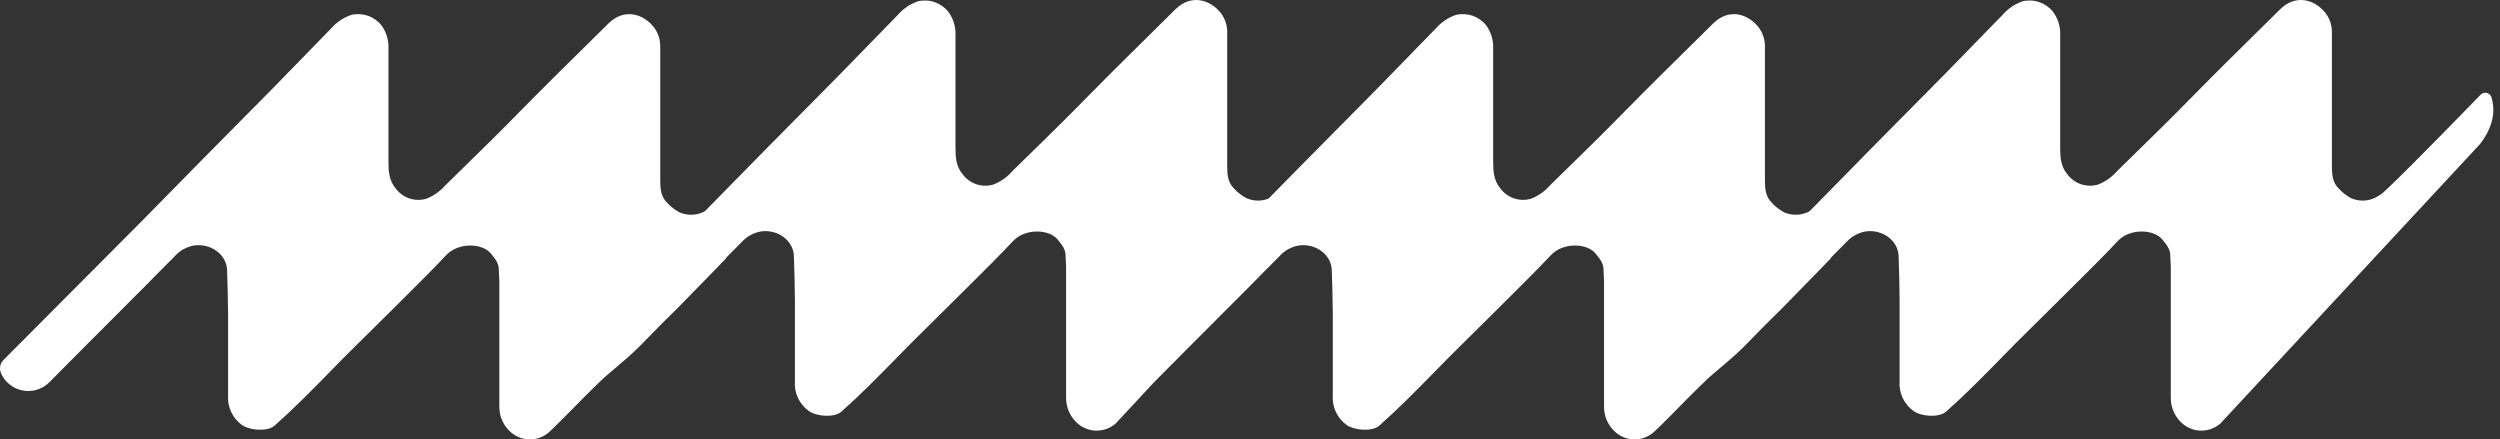 <svg width="165" height="29" viewBox="0 0 165 29" fill="none" xmlns="http://www.w3.org/2000/svg">
<rect x="0" y="0" width="165" height="29" fill="#333333" stroke="none"/>
<path fill-rule="evenodd" clip-rule="evenodd" d="M76.172 25.222L76.166 25.228L73.64 27.947C73.298 28.247 72.859 28.416 72.404 28.421C71.949 28.427 71.507 28.27 71.157 27.978C70.899 27.761 70.694 27.488 70.556 27.181C70.418 26.873 70.353 26.538 70.363 26.201V17.608C70.363 17.488 70.355 17.368 70.346 17.248C70.337 17.128 70.329 17.01 70.329 16.892C70.338 16.47 70.106 16.183 69.865 15.883L69.806 15.81C69.249 15.118 67.665 15.055 66.868 15.904C65.971 16.861 65.04 17.784 64.108 18.708C63.867 18.947 63.626 19.185 63.386 19.424C62.849 19.962 62.307 20.495 61.766 21.029L61.766 21.03C61.224 21.564 60.683 22.098 60.145 22.635C59.869 22.914 59.594 23.195 59.319 23.477L59.319 23.477C58.671 24.138 58.021 24.801 57.359 25.453C56.765 26.04 56.156 26.611 55.532 27.168C55.076 27.571 53.934 27.505 53.397 27.136C53.084 26.916 52.833 26.618 52.67 26.272C52.506 25.925 52.435 25.543 52.464 25.161V19.803C52.461 18.833 52.429 17.866 52.398 16.899C52.36 15.838 51.291 15.128 50.247 15.271C49.742 15.354 49.281 15.607 48.941 15.988C48.603 16.327 48.266 16.666 47.93 17.006C47.92 17.033 47.908 17.058 47.893 17.082C47.866 17.124 47.83 17.159 47.789 17.186C47.639 17.338 47.49 17.494 47.341 17.65C47.142 17.858 46.943 18.066 46.744 18.265C46.048 18.979 45.351 19.691 44.655 20.4C44.309 20.75 43.963 21.09 43.616 21.424C43.172 21.881 42.726 22.337 42.277 22.792C41.714 23.363 41.147 23.841 40.579 24.32L40.579 24.32C40.347 24.516 40.115 24.712 39.883 24.914C39.451 25.324 39.019 25.744 38.587 26.178C38.38 26.386 38.175 26.596 37.969 26.805C37.398 27.387 36.827 27.969 36.233 28.526C35.891 28.826 35.453 28.994 34.998 29C34.543 29.005 34.1 28.849 33.751 28.558C33.491 28.341 33.285 28.068 33.148 27.759C33.01 27.45 32.945 27.114 32.957 26.777V18.536C32.957 18.416 32.948 18.296 32.939 18.176C32.931 18.056 32.922 17.936 32.922 17.816C32.932 17.397 32.7 17.11 32.459 16.811C32.439 16.786 32.419 16.762 32.4 16.737C31.843 16.042 30.259 15.982 29.458 16.831C28.625 17.717 27.76 18.576 26.895 19.436C26.588 19.741 26.282 20.046 25.976 20.352C25.438 20.889 24.897 21.423 24.355 21.957C23.814 22.491 23.273 23.025 22.735 23.562C22.459 23.842 22.184 24.123 21.909 24.404C21.261 25.065 20.611 25.729 19.949 26.38C19.353 26.967 18.744 27.537 18.122 28.092C17.666 28.499 16.52 28.412 15.987 28.064C15.674 27.843 15.423 27.544 15.26 27.197C15.096 26.85 15.025 26.467 15.054 26.084V20.727C15.047 19.76 15.019 18.793 14.988 17.826C14.95 16.765 13.881 16.056 12.836 16.198C12.331 16.278 11.869 16.531 11.531 16.915C10.686 17.759 9.846 18.609 9.01 19.465C8.564 19.921 8.565 19.92 8.724 19.756C9.06 19.412 10.101 18.347 9.156 19.305C8.418 20.054 7.674 20.797 6.93 21.539C6.558 21.911 6.185 22.282 5.814 22.654C5.602 22.868 5.39 23.082 5.178 23.295C4.54 23.938 3.902 24.582 3.262 25.222C3.074 25.413 2.848 25.563 2.599 25.663C2.351 25.764 2.084 25.812 1.816 25.806C1.548 25.799 1.284 25.738 1.04 25.625C0.797 25.513 0.579 25.352 0.4 25.152C0.249 24.988 0.131 24.797 0.052 24.589C-0.003 24.447 -0.014 24.293 0.018 24.144C0.05 23.996 0.125 23.86 0.233 23.754L9.351 14.601C10.653 13.27 11.957 11.944 13.261 10.622L13.303 10.58C14.832 9.039 16.37 7.488 17.899 5.936C18.657 5.165 19.41 4.389 20.164 3.613C20.729 3.032 21.294 2.45 21.861 1.87C22.218 1.463 22.675 1.157 23.187 0.983C23.552 0.898 23.933 0.919 24.286 1.042C24.639 1.165 24.95 1.386 25.182 1.678C25.503 2.124 25.664 2.664 25.638 3.212V10.629C25.638 11.269 25.666 11.892 26.102 12.42C26.327 12.732 26.643 12.966 27.008 13.091C27.372 13.215 27.765 13.224 28.135 13.116C28.613 12.931 29.04 12.633 29.378 12.246C30.387 11.262 31.338 10.33 32.4 9.283C33.013 8.678 33.615 8.067 34.215 7.458C34.654 7.013 35.092 6.568 35.533 6.128C36.455 5.201 37.383 4.287 38.31 3.372C38.62 3.068 38.929 2.763 39.238 2.458L40.164 1.543C41.184 0.541 42.423 0.885 43.148 1.786C43.442 2.171 43.593 2.645 43.576 3.129V11.916C43.576 12.452 43.618 12.977 44.022 13.373C44.26 13.636 44.543 13.855 44.857 14.021C45.245 14.183 45.676 14.216 46.085 14.114C46.218 14.081 46.346 14.034 46.468 13.974C46.575 13.897 46.673 13.806 46.758 13.702C48.06 12.373 49.363 11.047 50.668 9.722C52.214 8.168 53.763 6.602 55.305 5.037C56.013 4.316 56.717 3.592 57.421 2.868L57.422 2.867L57.423 2.866C58.037 2.234 58.651 1.602 59.267 0.974C59.623 0.565 60.081 0.257 60.594 0.083C60.958 -0.001 61.339 0.019 61.692 0.143C62.045 0.266 62.356 0.486 62.589 0.779C62.91 1.212 63.077 1.74 63.062 2.278V9.695C63.059 10.335 63.087 10.961 63.522 11.486C63.748 11.797 64.064 12.031 64.428 12.156C64.792 12.28 65.186 12.289 65.555 12.182C66.035 11.998 66.462 11.699 66.798 11.312C67.567 10.565 68.298 9.846 69.069 9.087L69.069 9.087C69.315 8.846 69.564 8.6 69.82 8.348C70.443 7.736 71.054 7.116 71.664 6.496L71.665 6.496C72.094 6.06 72.522 5.624 72.954 5.193C73.773 4.37 74.596 3.558 75.42 2.746C75.833 2.339 76.246 1.932 76.658 1.523L77.584 0.608C78.608 -0.393 79.844 -0.049 80.568 0.852C80.862 1.236 81.014 1.711 80.996 2.195V10.985C80.996 11.521 81.038 12.043 81.442 12.439C81.68 12.702 81.963 12.921 82.278 13.086C82.587 13.22 82.926 13.268 83.26 13.226C83.421 13.207 83.577 13.166 83.726 13.107C84.541 12.277 85.356 11.448 86.171 10.622L86.216 10.577C87.743 9.037 89.281 7.487 90.809 5.936C91.567 5.165 92.32 4.389 93.074 3.613L93.074 3.613L93.074 3.613C93.639 3.031 94.204 2.45 94.771 1.87C95.128 1.463 95.585 1.157 96.097 0.983C96.462 0.898 96.843 0.919 97.196 1.042C97.549 1.165 97.86 1.386 98.093 1.678C98.413 2.124 98.574 2.664 98.549 3.212V10.629C98.549 11.269 98.576 11.892 99.012 12.42C99.237 12.732 99.554 12.966 99.918 13.091C100.282 13.215 100.676 13.224 101.045 13.116C101.524 12.931 101.95 12.633 102.288 12.246C103.298 11.262 104.248 10.33 105.31 9.283C105.923 8.678 106.525 8.067 107.125 7.458L107.125 7.458L107.126 7.458C107.564 7.013 108.002 6.568 108.443 6.128C109.365 5.202 110.293 4.287 111.22 3.373C111.529 3.068 111.839 2.763 112.148 2.458L113.074 1.543C114.094 0.541 115.334 0.885 116.058 1.786C116.352 2.171 116.503 2.645 116.486 3.129V11.916C116.486 12.452 116.528 12.977 116.932 13.373C117.17 13.636 117.453 13.855 117.767 14.021C118.156 14.183 118.586 14.216 118.995 14.114C119.127 14.081 119.255 14.034 119.376 13.975C119.484 13.898 119.582 13.806 119.668 13.702C120.97 12.373 122.273 11.047 123.578 9.722C125.123 8.168 126.673 6.602 128.215 5.037C128.923 4.316 129.627 3.592 130.331 2.868C130.946 2.236 131.56 1.603 132.177 0.974C132.533 0.565 132.99 0.257 133.504 0.083C133.868 -0.001 134.249 0.019 134.602 0.143C134.955 0.266 135.266 0.486 135.499 0.779C135.82 1.212 135.987 1.74 135.972 2.278V9.695C135.969 10.335 135.997 10.961 136.432 11.486C136.658 11.797 136.974 12.031 137.338 12.156C137.702 12.28 138.096 12.289 138.465 12.182C138.944 11.998 139.371 11.699 139.708 11.312C140.477 10.565 141.208 9.846 141.98 9.086L141.988 9.078C142.23 8.84 142.477 8.597 142.73 8.348C143.353 7.736 143.964 7.115 144.574 6.496L144.574 6.496C145.003 6.06 145.432 5.624 145.863 5.193C146.682 4.37 147.506 3.558 148.33 2.746L148.335 2.741L148.337 2.739C148.747 2.334 149.158 1.93 149.568 1.523L150.494 0.608C151.518 -0.393 152.754 -0.049 153.478 0.852C153.772 1.236 153.923 1.711 153.906 2.195V10.985C153.906 11.521 153.948 12.043 154.352 12.439C154.59 12.702 154.873 12.921 155.187 13.086C155.497 13.22 155.836 13.268 156.17 13.226C156.504 13.185 156.821 13.055 157.088 12.85H157.116C157.708 12.425 162.307 7.708 163.731 6.24C163.782 6.192 163.845 6.156 163.913 6.137C163.981 6.118 164.052 6.116 164.121 6.132C164.19 6.147 164.254 6.18 164.308 6.226C164.361 6.272 164.402 6.331 164.428 6.397C164.64 7.04 164.723 8.168 163.679 9.51L146.549 27.947C146.207 28.247 145.769 28.416 145.314 28.421C144.859 28.427 144.416 28.27 144.067 27.978C143.809 27.761 143.603 27.488 143.466 27.181C143.328 26.873 143.262 26.538 143.273 26.201V17.608C143.273 17.488 143.264 17.368 143.256 17.248L143.256 17.248C143.247 17.128 143.238 17.01 143.238 16.892C143.248 16.47 143.016 16.183 142.775 15.883L142.716 15.81C142.159 15.118 140.575 15.055 139.778 15.904C138.881 16.861 137.949 17.784 137.017 18.708L137.017 18.708C136.776 18.947 136.536 19.185 136.296 19.424C135.758 19.962 135.217 20.495 134.676 21.029C134.134 21.563 133.593 22.098 133.055 22.635C132.779 22.915 132.504 23.195 132.228 23.477C131.581 24.138 130.931 24.801 130.269 25.453C129.675 26.04 129.066 26.611 128.441 27.168C127.985 27.571 126.843 27.505 126.307 27.136C125.994 26.916 125.743 26.618 125.579 26.272C125.416 25.925 125.345 25.543 125.374 25.161V19.803C125.371 18.833 125.339 17.866 125.308 16.899C125.27 15.838 124.201 15.128 123.156 15.271C122.652 15.354 122.191 15.607 121.851 15.988C121.513 16.327 121.176 16.666 120.84 17.006C120.831 17.032 120.818 17.058 120.803 17.082C120.776 17.124 120.741 17.159 120.699 17.186C120.55 17.338 120.4 17.494 120.251 17.65C120.052 17.858 119.853 18.066 119.654 18.265C118.958 18.979 118.262 19.691 117.565 20.4C117.216 20.753 116.868 21.095 116.519 21.431C116.077 21.885 115.633 22.339 115.187 22.792C114.624 23.363 114.057 23.841 113.489 24.32L113.489 24.32L113.488 24.32C113.258 24.514 113.028 24.709 112.798 24.909C112.365 25.321 111.931 25.742 111.497 26.178C111.291 26.386 111.086 26.595 110.881 26.804L110.881 26.804L110.88 26.805C110.309 27.387 109.737 27.969 109.143 28.526C108.801 28.826 108.363 28.994 107.908 29C107.453 29.005 107.011 28.849 106.661 28.558C106.402 28.341 106.195 28.068 106.058 27.759C105.92 27.45 105.855 27.114 105.867 26.777V18.536C105.867 18.416 105.858 18.296 105.85 18.176L105.85 18.176C105.841 18.056 105.832 17.936 105.832 17.816C105.842 17.397 105.61 17.11 105.369 16.811L105.31 16.737C104.753 16.042 103.169 15.982 102.368 16.831C101.535 17.717 100.671 18.576 99.806 19.436C99.499 19.741 99.192 20.046 98.886 20.352C98.349 20.889 97.808 21.422 97.267 21.955L97.266 21.957L97.264 21.959L97.263 21.96C96.722 22.493 96.182 23.026 95.645 23.562C95.371 23.84 95.098 24.119 94.825 24.398L94.821 24.401L94.819 24.404C94.171 25.065 93.522 25.729 92.86 26.38C92.263 26.967 91.654 27.537 91.032 28.092C90.576 28.499 89.43 28.412 88.897 28.064C88.584 27.843 88.333 27.544 88.17 27.197C88.006 26.85 87.936 26.467 87.964 26.084V20.727C87.957 19.76 87.93 18.793 87.898 17.826C87.86 16.765 86.791 16.056 85.747 16.198C85.241 16.278 84.779 16.531 84.441 16.915C83.596 17.759 82.756 18.609 81.92 19.465C81.475 19.92 81.475 19.92 81.634 19.757L81.634 19.757C81.97 19.413 83.011 18.347 82.067 19.305C81.329 20.053 80.584 20.796 79.84 21.539C79.468 21.911 79.096 22.282 78.724 22.654C78.513 22.867 78.302 23.079 78.092 23.292L78.09 23.293L78.089 23.295L78.088 23.296L78.08 23.304C77.445 23.944 76.809 24.585 76.172 25.222Z" fill="white"/>
</svg>
